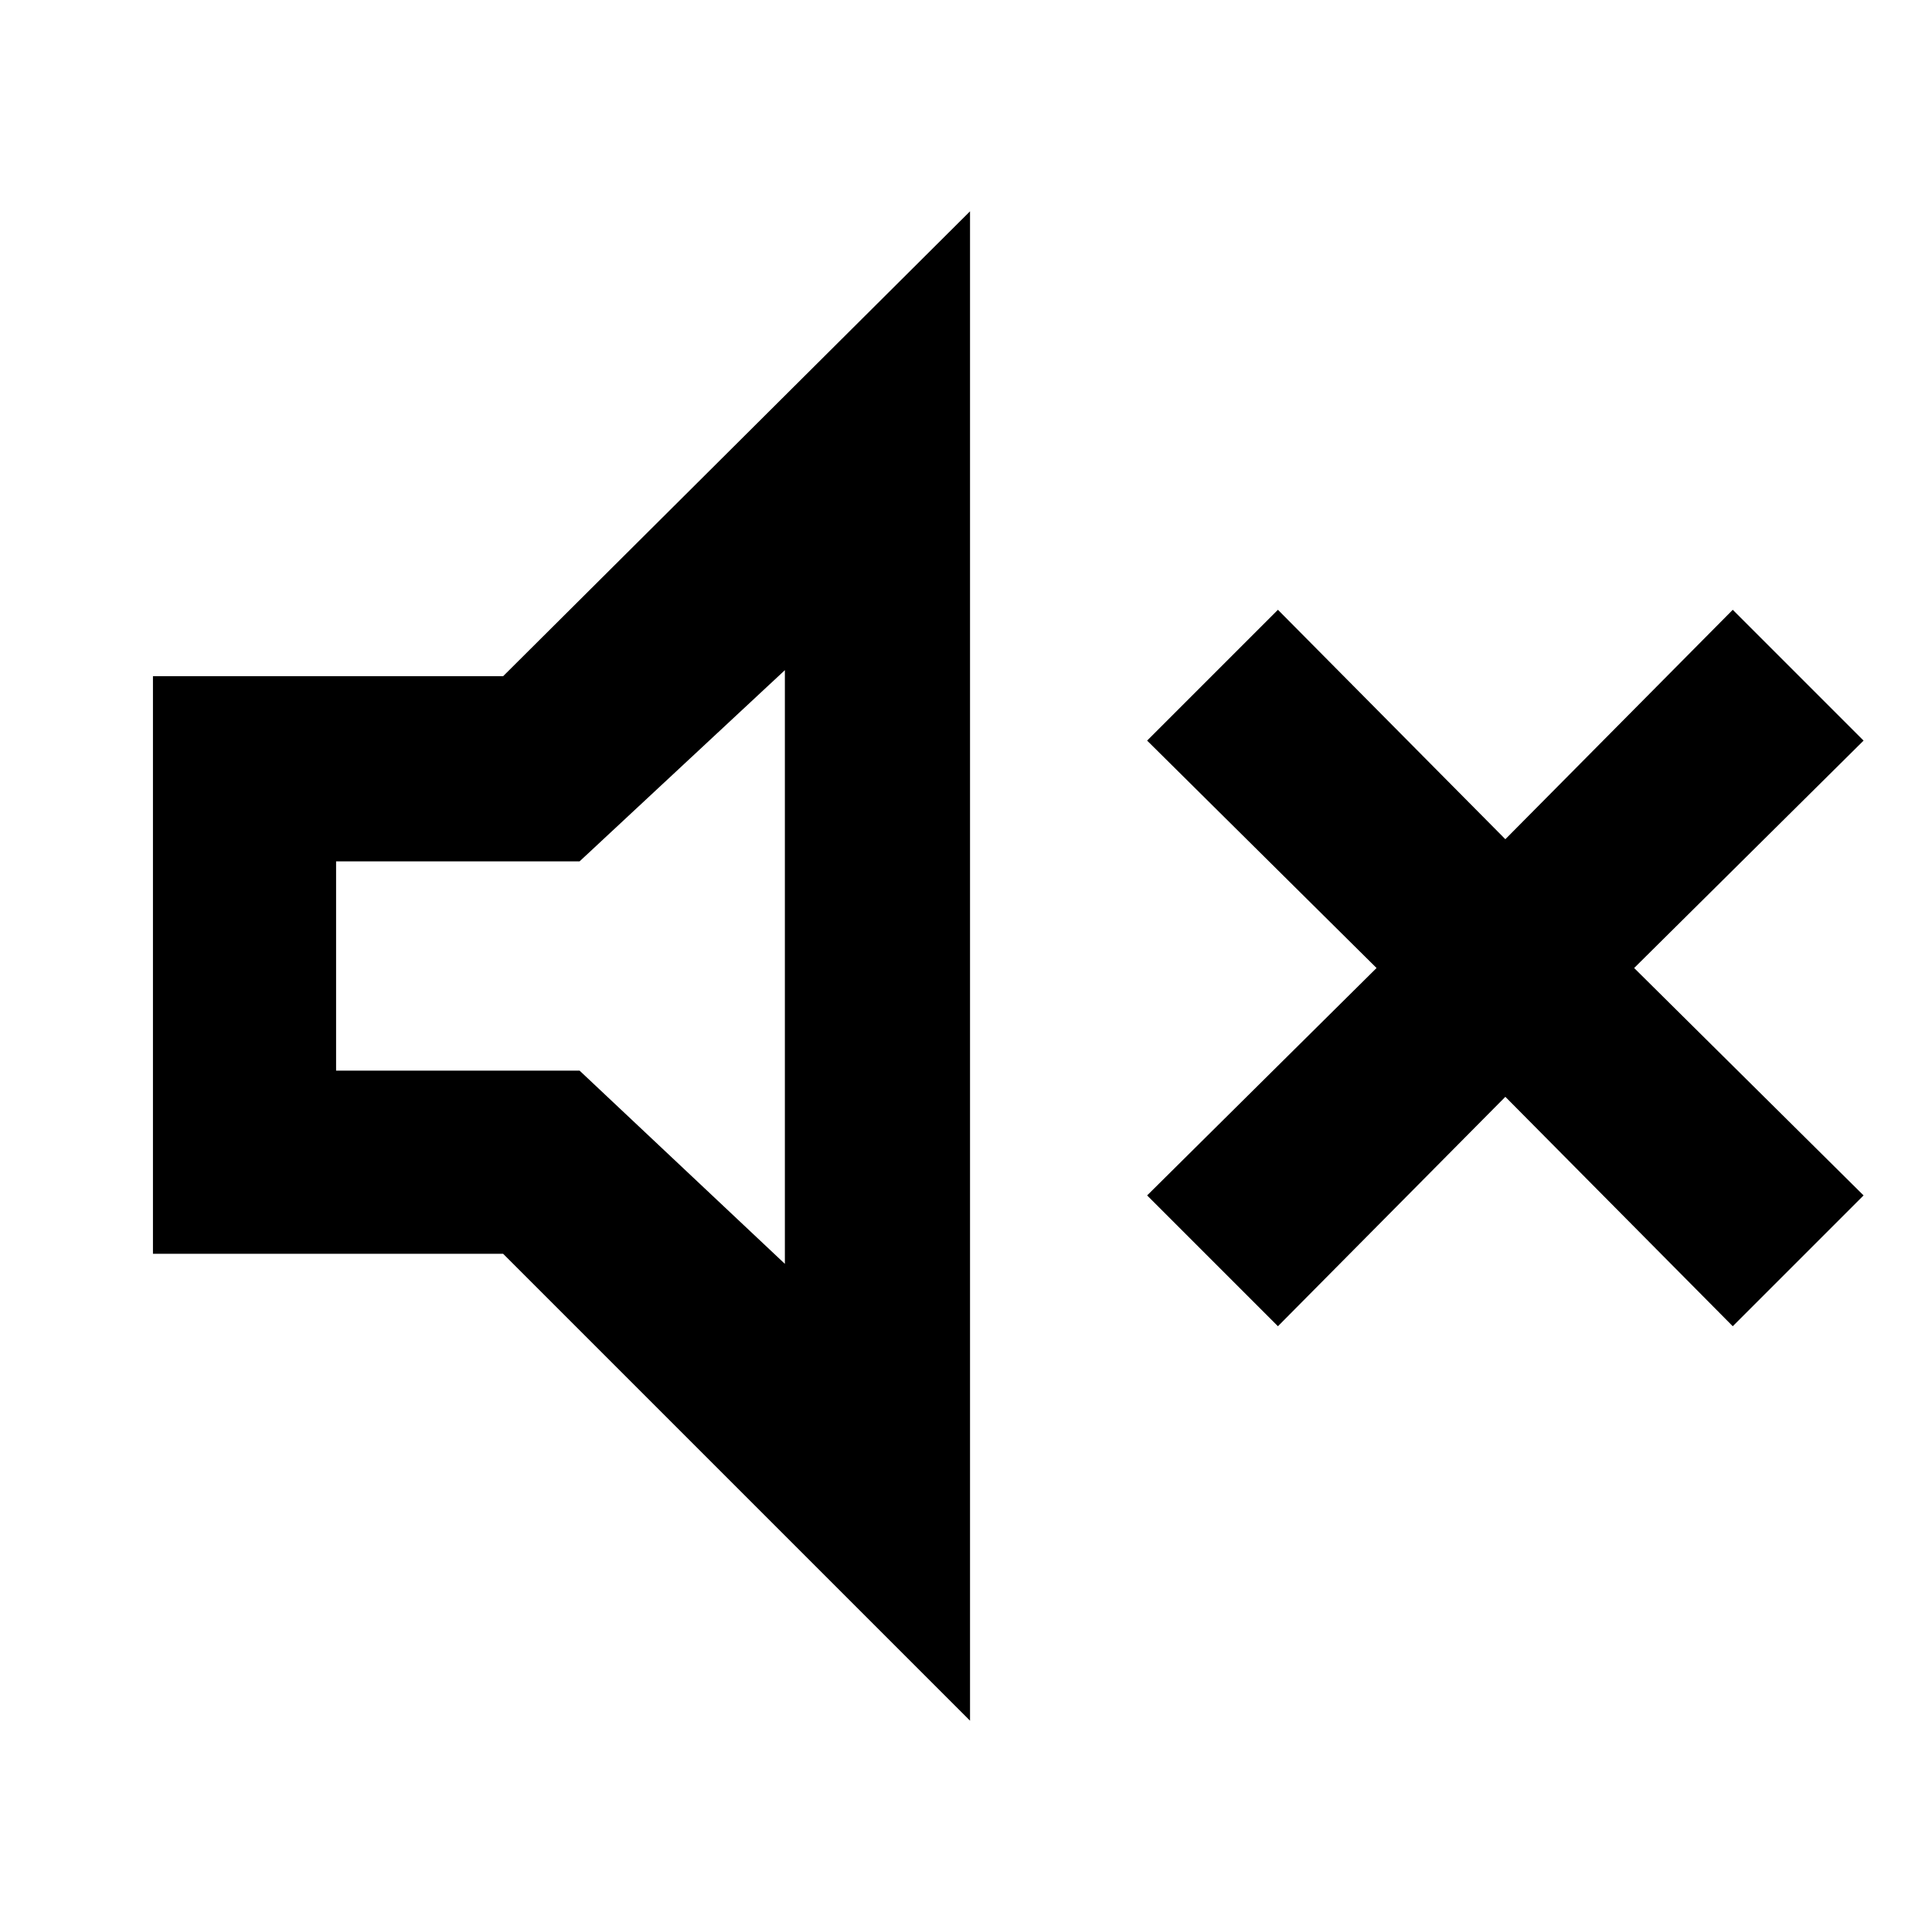 <svg xmlns="http://www.w3.org/2000/svg" height="48" viewBox="0 -960 960 960" width="48"><path d="m635-301-65-65 114-113-114-113 65-65 113 114 113-114 65 65-114 113 114 113-65 65-113-114-113 114ZM76-337v-287h174l232-231v750L250-337H76Zm314-290-102 95H167v104h121l102 96v-295ZM289-481Z"/></svg>